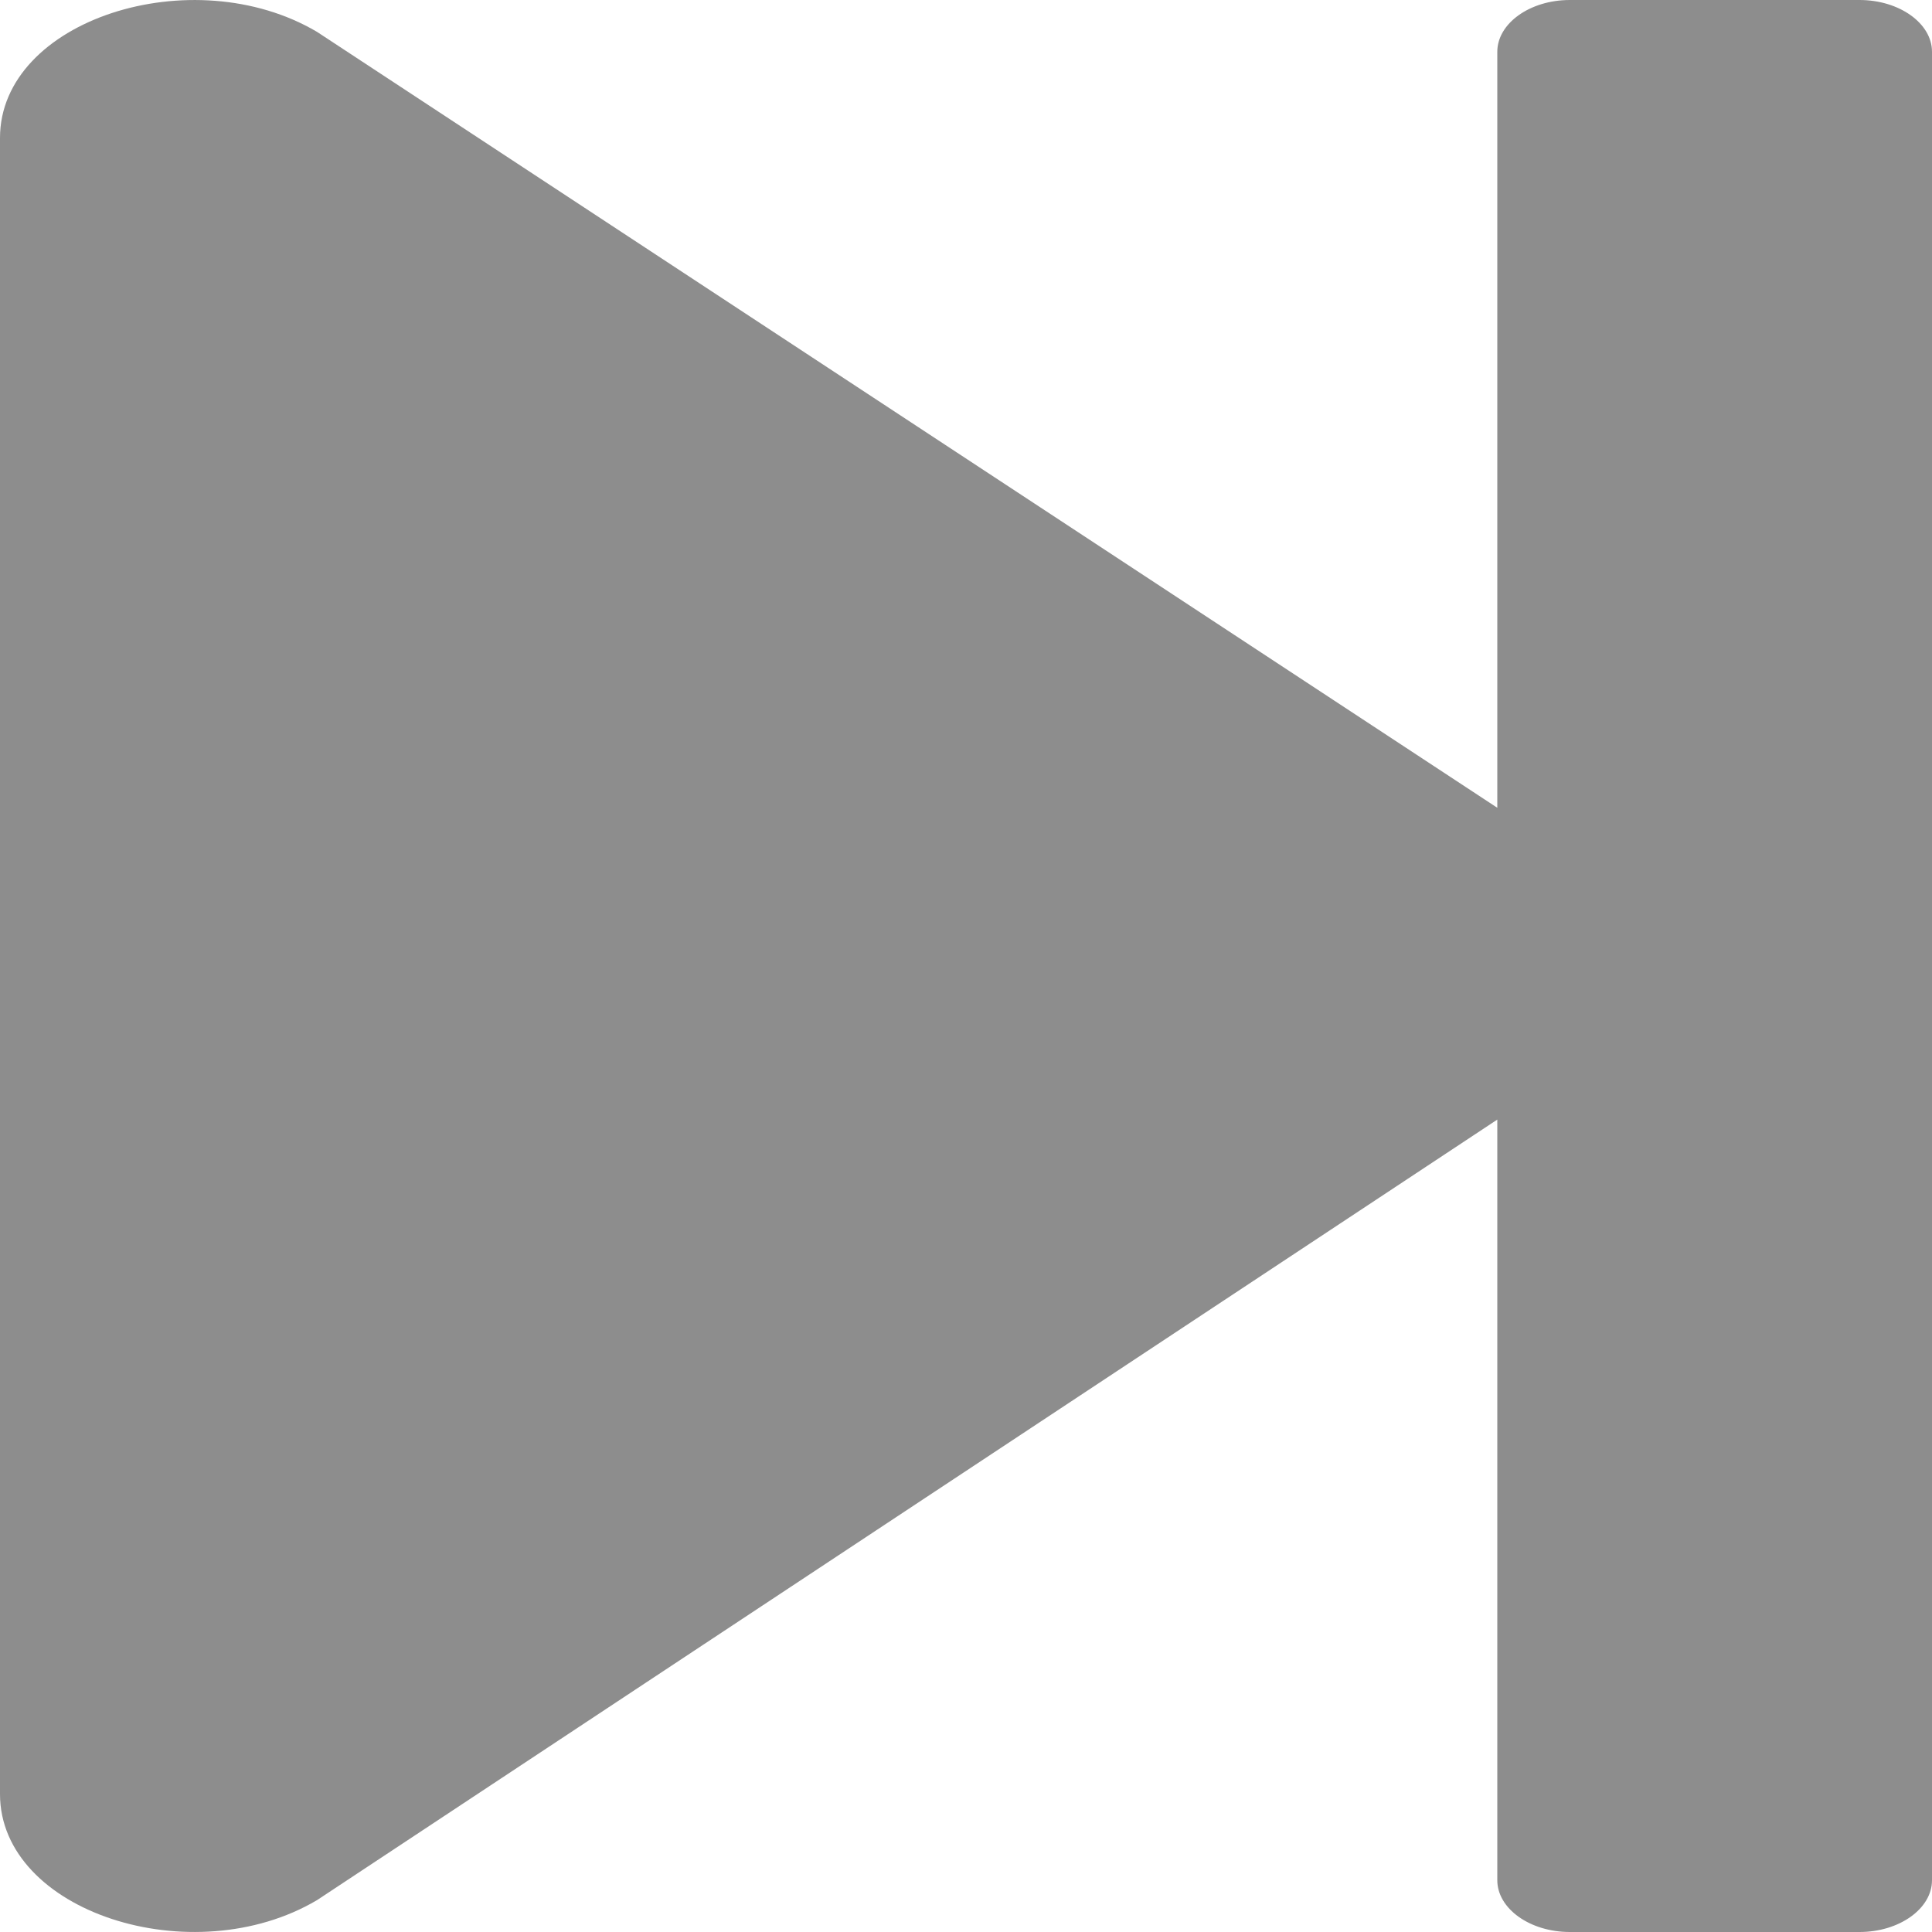 <svg width="10" height="10" viewBox="0 0 10 10" fill="none" xmlns="http://www.w3.org/2000/svg">
<path d="M10 0.268V9.732C10 9.879 9.831 10 9.625 10H8.125C7.919 10 7.75 9.879 7.75 9.732V5.795L1.641 9.835C0.997 10.216 0 9.897 0 9.286V0.714C0 0.103 0.997 -0.216 1.641 0.165L7.75 4.181V0.268C7.75 0.121 7.919 0 8.125 0H9.625C9.831 0 10 0.121 10 0.268Z" fill="#8D8D8D"/>
</svg>
